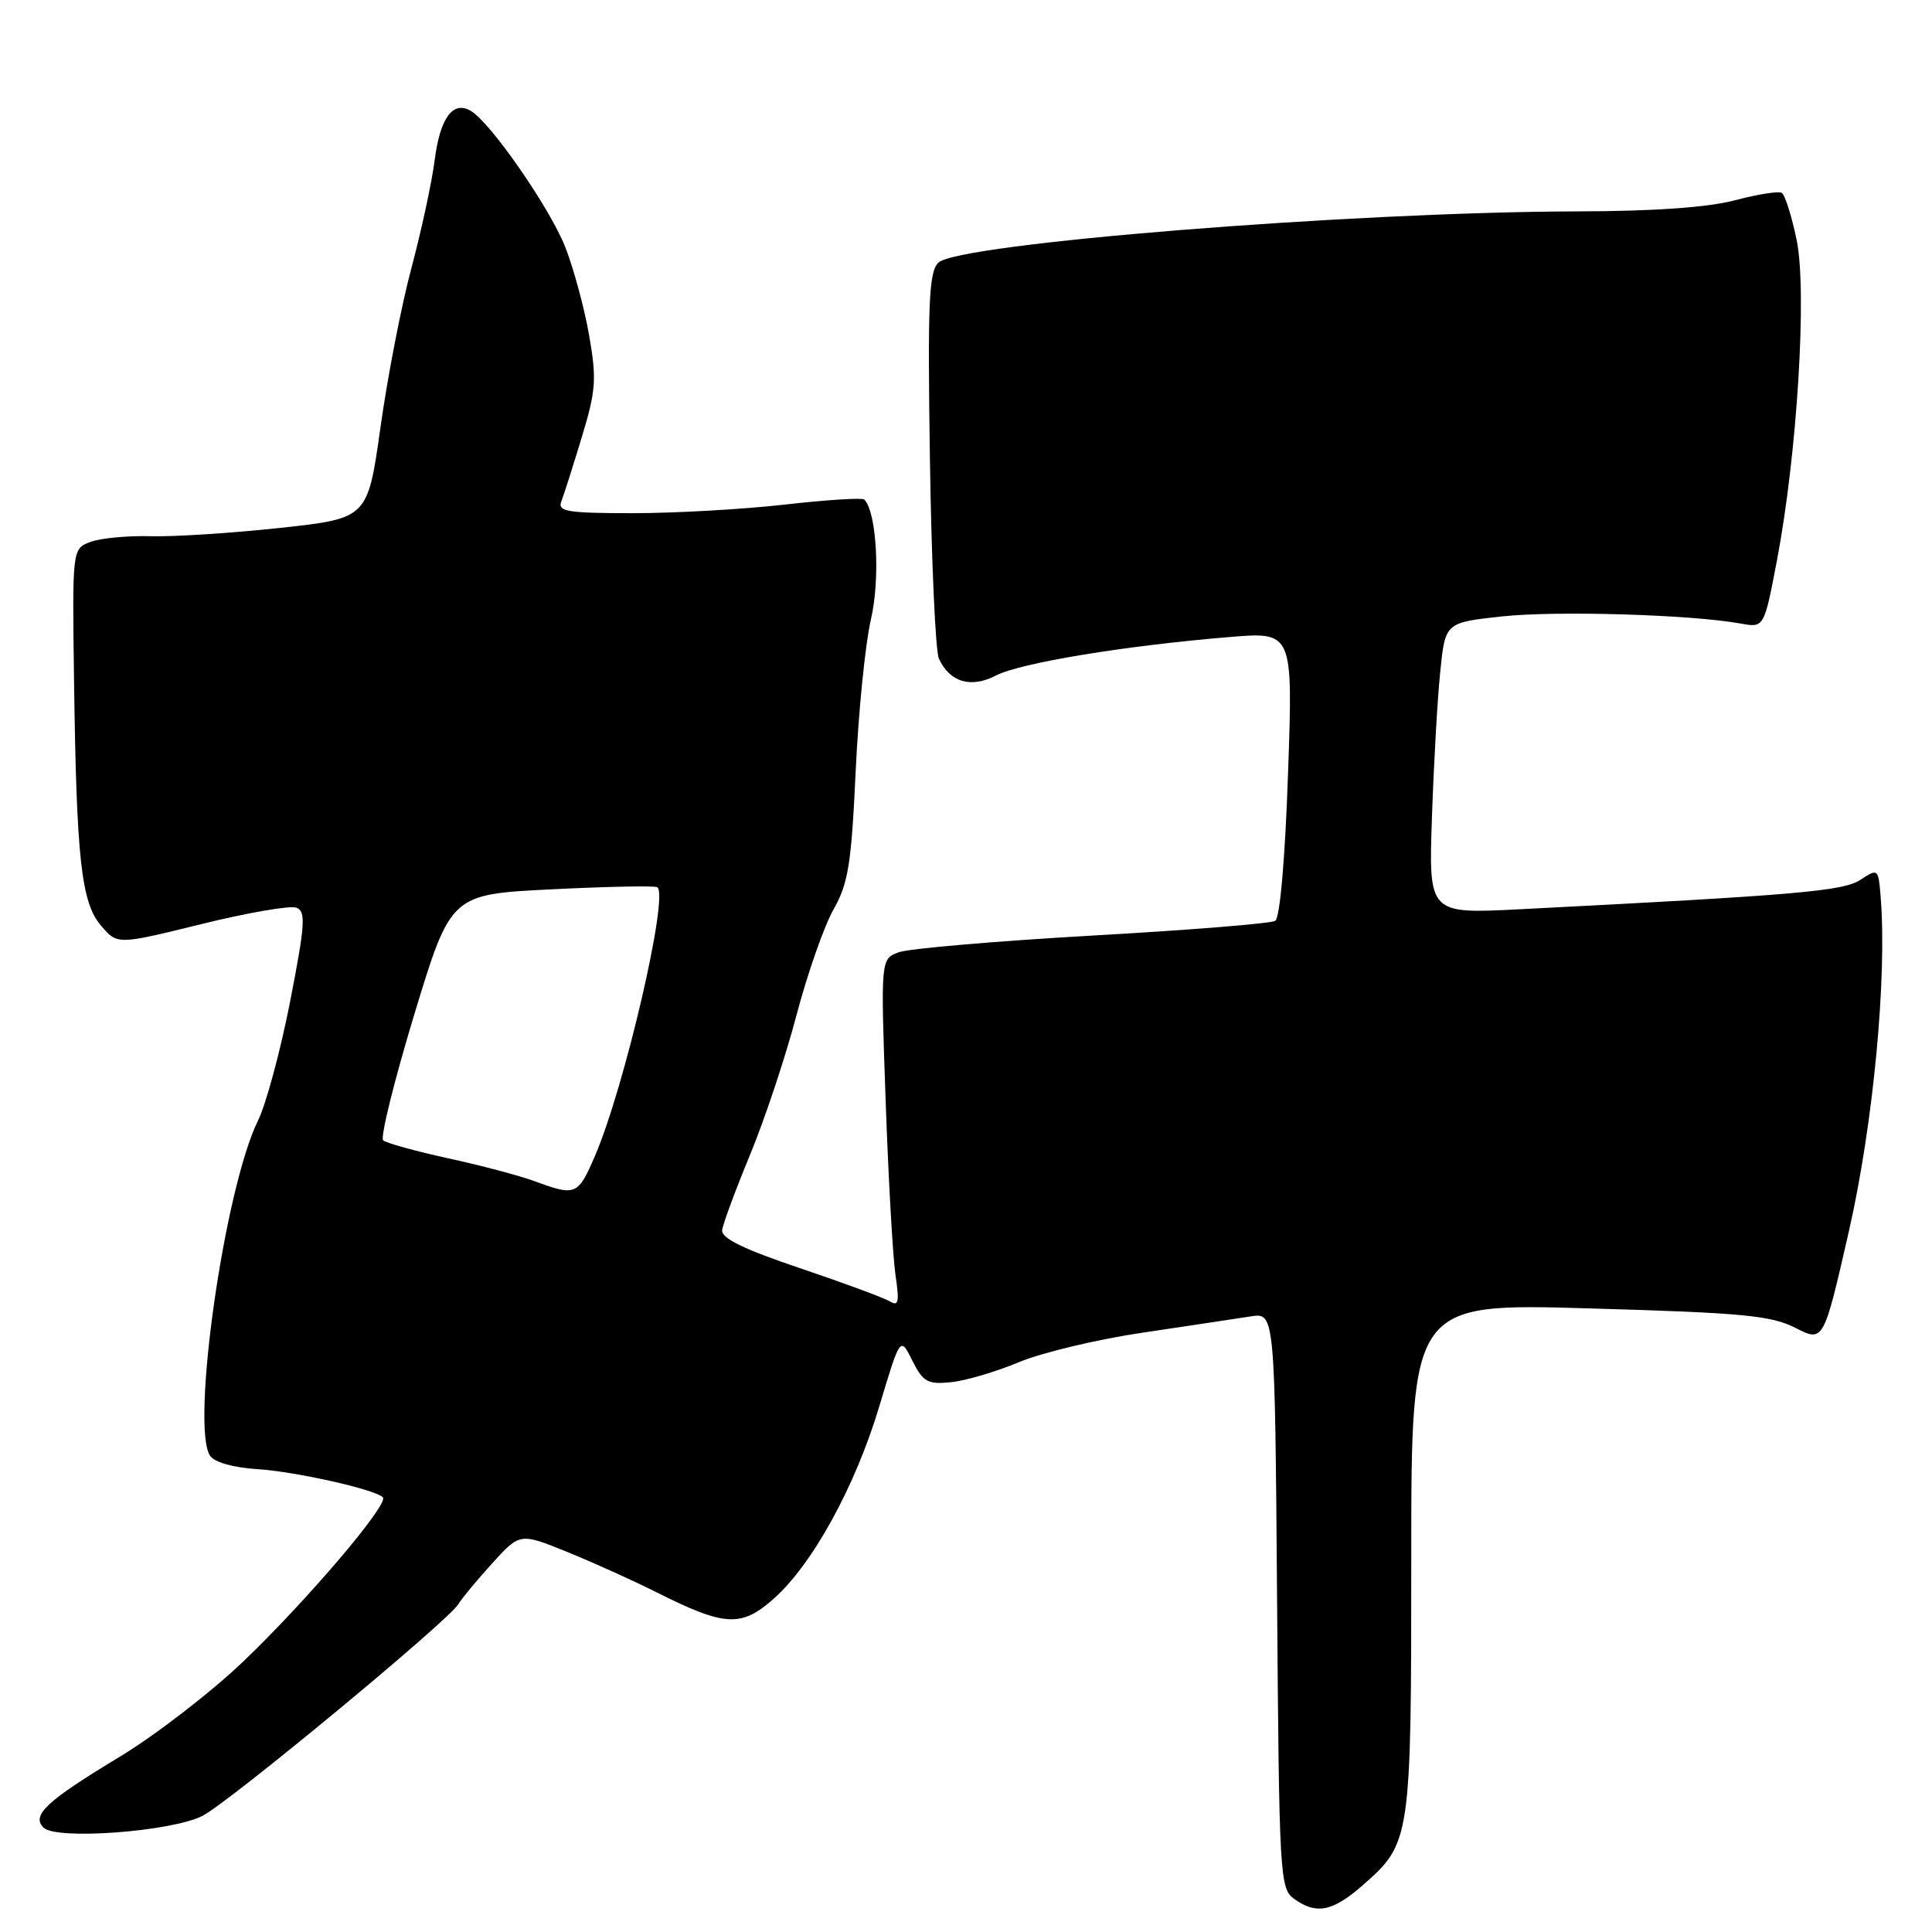 <?xml version="1.0" encoding="UTF-8" standalone="no"?>
<!DOCTYPE svg PUBLIC "-//W3C//DTD SVG 1.1//EN" "http://www.w3.org/Graphics/SVG/1.1/DTD/svg11.dtd" >
<svg xmlns="http://www.w3.org/2000/svg" xmlns:xlink="http://www.w3.org/1999/xlink" version="1.1" viewBox="0 0 256 256">
 <g >
 <path fill="currentColor"
d=" M 180.61 249.77 C 186.93 244.22 187.00 243.73 187.00 206.37 C 187.00 172.68 187.00 172.68 210.59 173.37 C 230.93 173.95 234.69 174.31 237.90 175.95 C 241.63 177.85 241.63 177.85 244.98 163.18 C 248.22 148.98 250.07 129.43 249.19 118.77 C 248.89 115.09 248.84 115.06 246.53 116.57 C 244.23 118.08 238.39 118.59 201.40 120.48 C 189.30 121.10 189.30 121.10 189.74 108.30 C 189.98 101.26 190.47 92.58 190.84 89.00 C 191.50 82.50 191.50 82.50 199.00 81.68 C 206.19 80.90 224.08 81.43 230.62 82.62 C 233.75 83.19 233.75 83.19 235.44 74.34 C 238.14 60.19 239.47 38.56 238.06 31.77 C 237.40 28.61 236.52 25.82 236.10 25.56 C 235.68 25.30 232.90 25.74 229.92 26.53 C 226.35 27.48 219.22 27.99 209.00 28.01 C 178.95 28.09 126.88 32.27 124.33 34.81 C 123.08 36.06 122.91 40.13 123.22 60.90 C 123.42 74.43 123.96 86.30 124.41 87.28 C 125.86 90.41 128.66 91.23 131.99 89.50 C 135.20 87.84 149.10 85.55 162.91 84.41 C 171.33 83.71 171.33 83.71 170.67 102.54 C 170.28 113.82 169.60 121.63 168.97 122.02 C 168.40 122.37 157.48 123.25 144.72 123.97 C 131.95 124.70 120.42 125.69 119.09 126.18 C 116.69 127.07 116.69 127.07 117.35 145.78 C 117.71 156.08 118.30 166.48 118.65 168.90 C 119.19 172.53 119.06 173.15 117.91 172.44 C 117.14 171.97 111.78 169.99 106.00 168.04 C 98.55 165.53 95.55 164.07 95.69 163.00 C 95.79 162.18 97.46 157.67 99.40 152.98 C 101.34 148.29 104.11 139.97 105.55 134.48 C 107.00 128.99 109.20 122.70 110.45 120.50 C 112.40 117.06 112.81 114.49 113.38 102.24 C 113.74 94.39 114.65 85.32 115.40 82.08 C 116.66 76.71 116.17 67.83 114.52 66.19 C 114.26 65.93 109.52 66.23 103.99 66.86 C 98.45 67.49 89.40 68.00 83.86 68.00 C 75.22 68.00 73.87 67.78 74.37 66.47 C 74.70 65.62 75.92 61.79 77.08 57.96 C 78.97 51.74 79.08 50.26 78.06 44.42 C 77.43 40.82 76.01 35.56 74.90 32.74 C 72.83 27.50 64.96 16.16 62.35 14.67 C 59.99 13.32 58.30 15.66 57.59 21.27 C 57.22 24.15 55.84 30.55 54.52 35.50 C 53.19 40.45 51.35 49.94 50.42 56.59 C 48.72 68.69 48.72 68.69 37.11 69.95 C 30.73 70.64 23.01 71.14 19.97 71.05 C 16.94 70.97 13.35 71.30 12.01 71.80 C 9.57 72.70 9.57 72.70 9.81 90.10 C 10.13 113.89 10.76 119.61 13.41 122.68 C 15.56 125.19 15.56 125.19 26.67 122.45 C 32.79 120.94 38.46 119.96 39.27 120.27 C 40.55 120.76 40.44 122.44 38.45 132.67 C 37.18 139.18 35.26 146.30 34.18 148.50 C 29.74 157.52 25.24 189.11 27.85 192.92 C 28.43 193.76 30.96 194.47 33.98 194.66 C 39.05 194.97 49.68 197.34 50.73 198.40 C 51.59 199.26 40.68 212.08 32.20 220.19 C 27.93 224.26 20.58 229.93 15.85 232.79 C 6.15 238.65 4.13 240.53 5.77 242.17 C 7.45 243.85 22.83 242.70 26.87 240.59 C 30.52 238.68 59.49 214.70 60.74 212.55 C 61.16 211.83 63.17 209.41 65.20 207.17 C 68.90 203.10 68.90 203.10 75.18 205.65 C 78.63 207.05 83.94 209.45 86.98 210.98 C 96.00 215.51 98.19 215.65 102.43 211.92 C 107.62 207.37 113.33 196.98 116.53 186.29 C 119.29 177.07 119.29 177.07 120.89 180.29 C 122.31 183.12 122.91 183.46 126.00 183.15 C 127.92 182.96 131.97 181.77 135.00 180.50 C 138.03 179.23 145.45 177.46 151.50 176.57 C 157.55 175.67 163.95 174.71 165.72 174.43 C 168.93 173.92 168.93 173.92 169.22 212.04 C 169.49 248.45 169.59 250.23 171.44 251.58 C 174.40 253.74 176.58 253.31 180.61 249.77 Z  M 70.88 156.53 C 68.89 155.79 63.71 154.42 59.38 153.48 C 55.05 152.53 51.17 151.46 50.77 151.10 C 50.37 150.74 52.22 143.25 54.88 134.47 C 59.73 118.50 59.73 118.50 73.10 117.84 C 80.45 117.47 86.75 117.35 87.09 117.56 C 88.68 118.54 82.76 144.04 78.84 153.16 C 76.58 158.40 76.29 158.52 70.88 156.53 Z "/>
</g>
</svg>